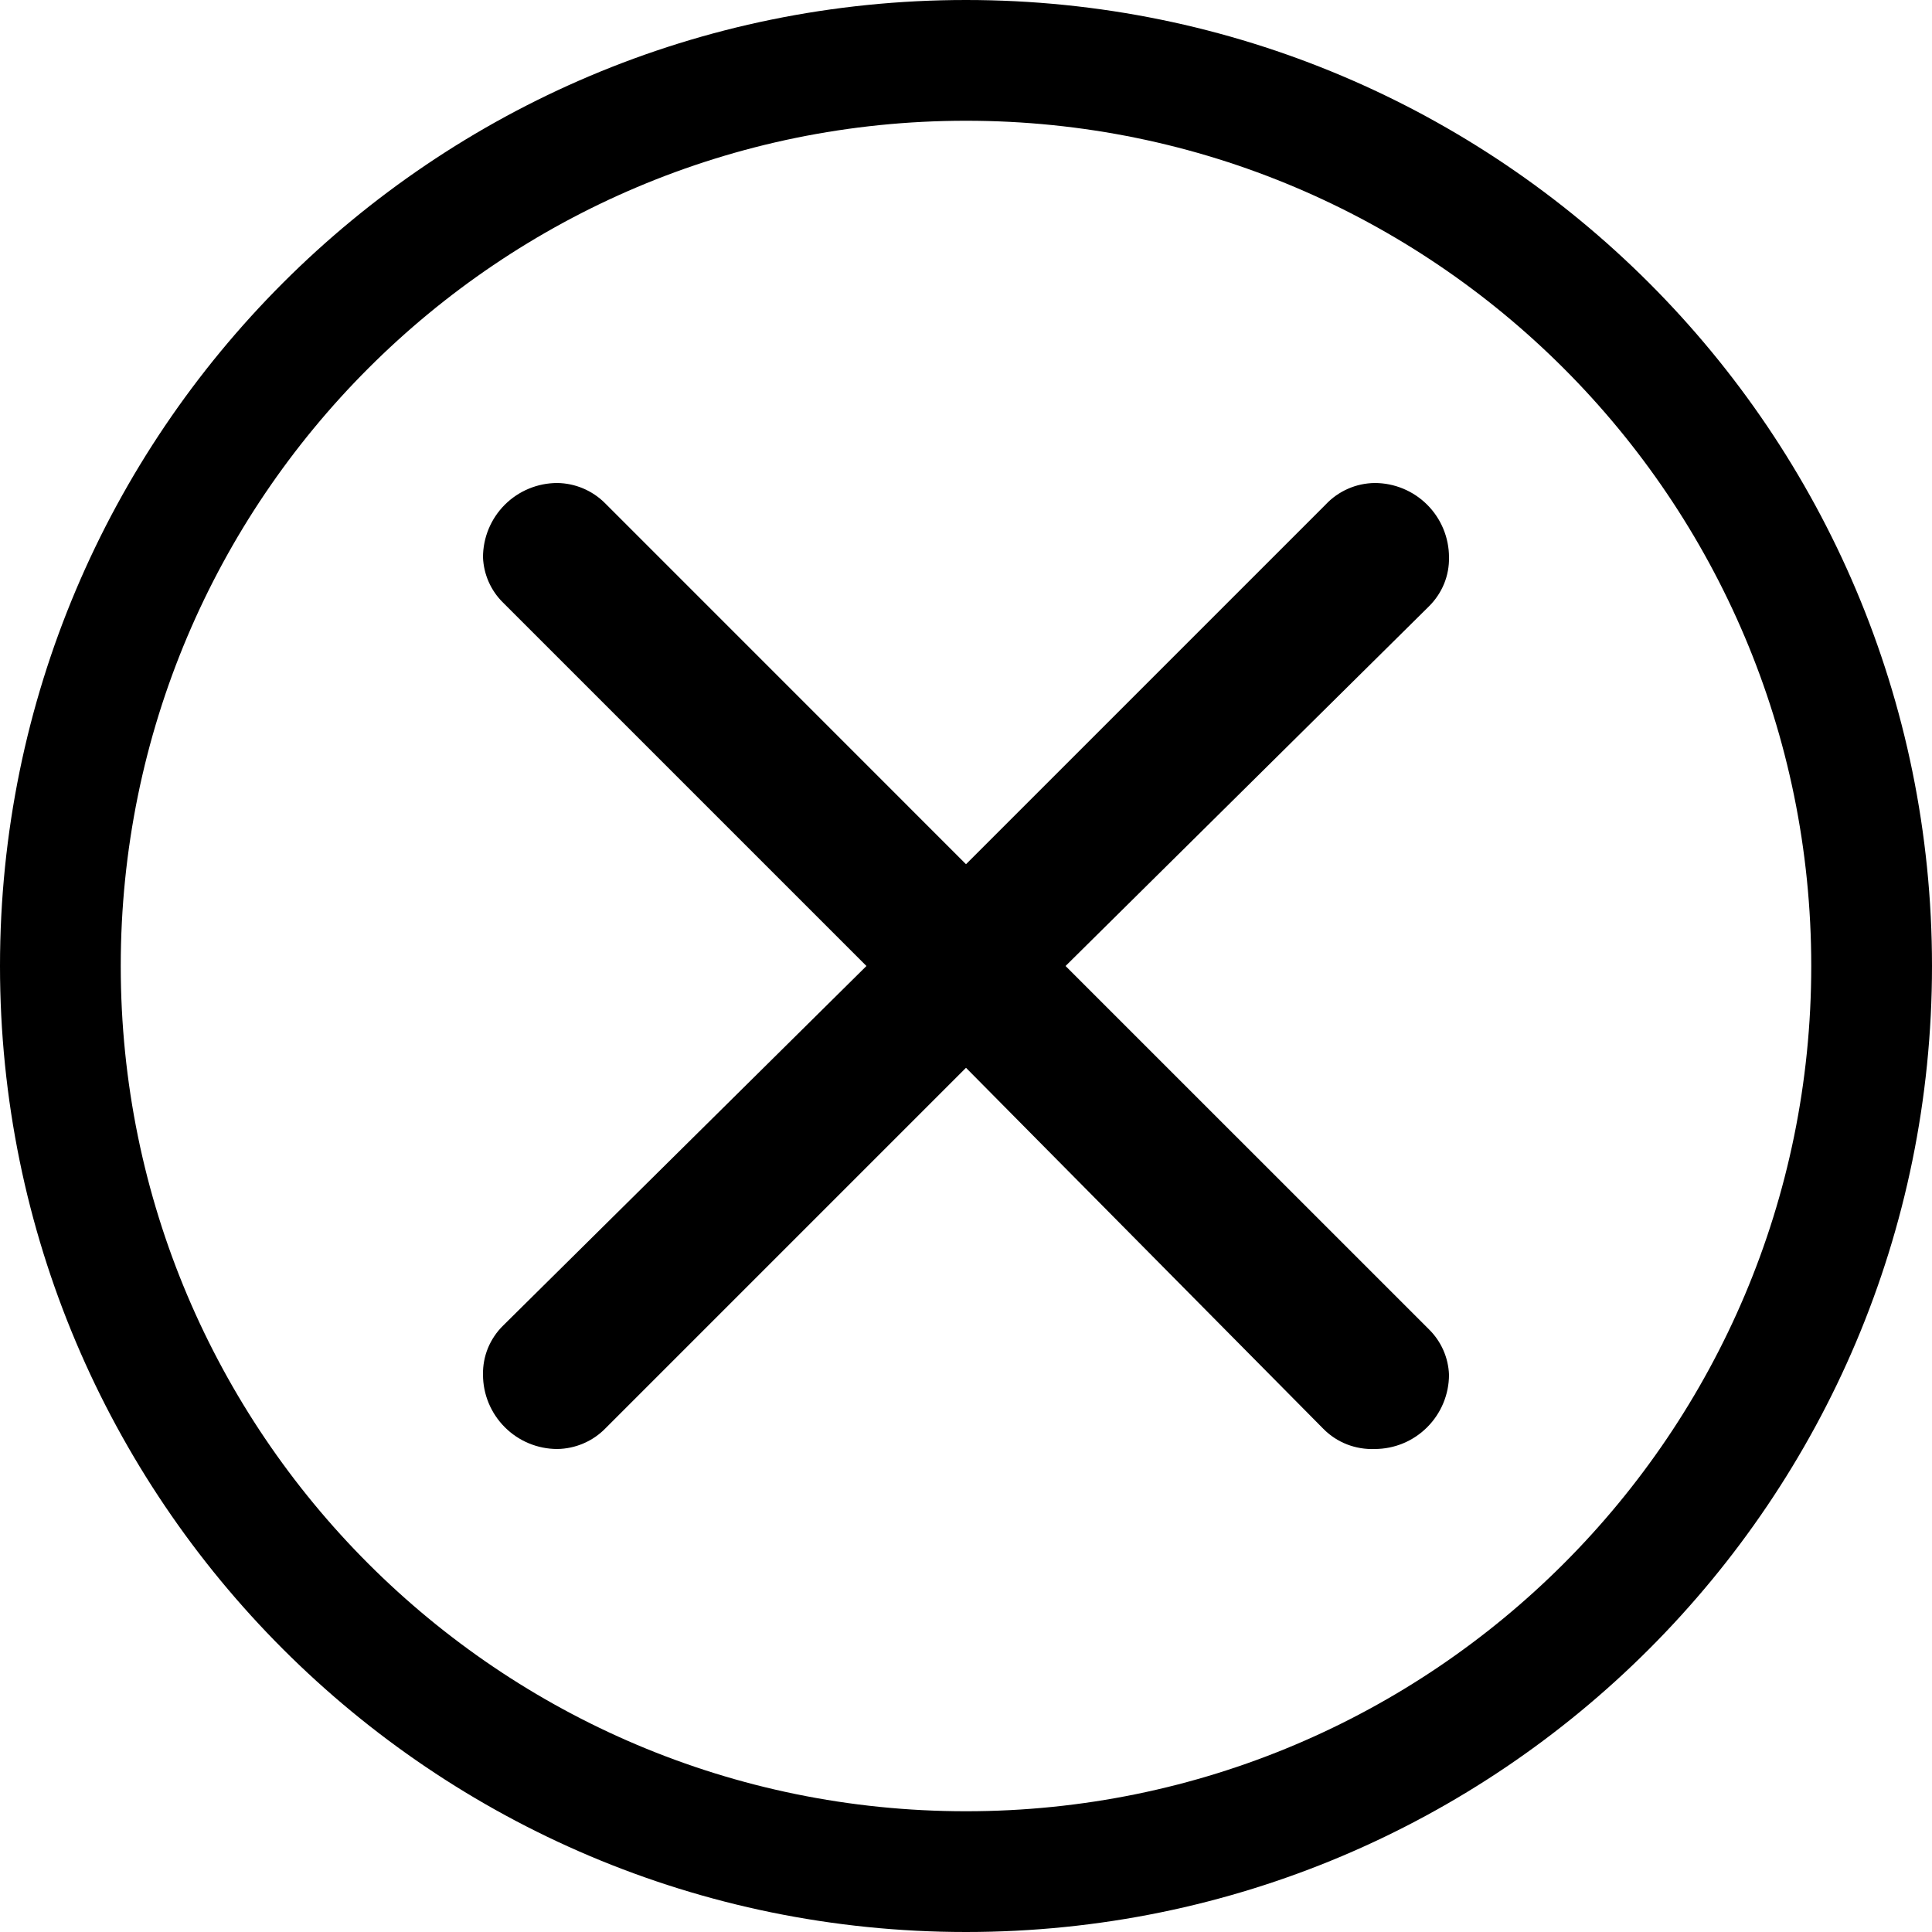 <svg width="32" height="32" viewBox="0 0 32 32" fill="none" xmlns="http://www.w3.org/2000/svg">
<path d="M10.019 8.332L16 14.314L21.957 8.357C22.061 8.246 22.187 8.157 22.326 8.096C22.466 8.034 22.617 8.002 22.769 8C23.096 8 23.409 8.13 23.639 8.36C23.87 8.591 24 8.904 24 9.231C24.003 9.382 23.975 9.532 23.918 9.671C23.86 9.811 23.775 9.937 23.668 10.043L17.649 16L23.668 22.018C23.87 22.217 23.989 22.485 24 22.769C24 23.095 23.87 23.408 23.639 23.639C23.409 23.87 23.096 24 22.769 24C22.612 24.006 22.456 23.98 22.309 23.923C22.163 23.866 22.031 23.779 21.92 23.667L16 17.686L10.031 23.655C9.927 23.762 9.803 23.848 9.665 23.907C9.528 23.966 9.38 23.998 9.231 24C8.905 24 8.591 23.87 8.361 23.639C8.13 23.408 8 23.095 8 22.769C7.997 22.618 8.025 22.468 8.082 22.328C8.14 22.189 8.225 22.062 8.332 21.957L14.351 16L8.332 9.981C8.13 9.783 8.011 9.514 8 9.231C8 8.904 8.13 8.591 8.361 8.36C8.591 8.13 8.905 8 9.231 8C9.526 8.004 9.809 8.123 10.019 8.332Z" fill="black"/>
<path fill-rule="evenodd" clip-rule="evenodd" d="M16 30C23.732 30 30 23.732 30 16C30 8.268 23.732 2 16 2C8.268 2 2 8.268 2 16C2 23.732 8.268 30 16 30ZM16 32C24.837 32 32 24.837 32 16C32 7.163 24.837 0 16 0C7.163 0 0 7.163 0 16C0 24.837 7.163 32 16 32Z" fill="black"/>
</svg>
